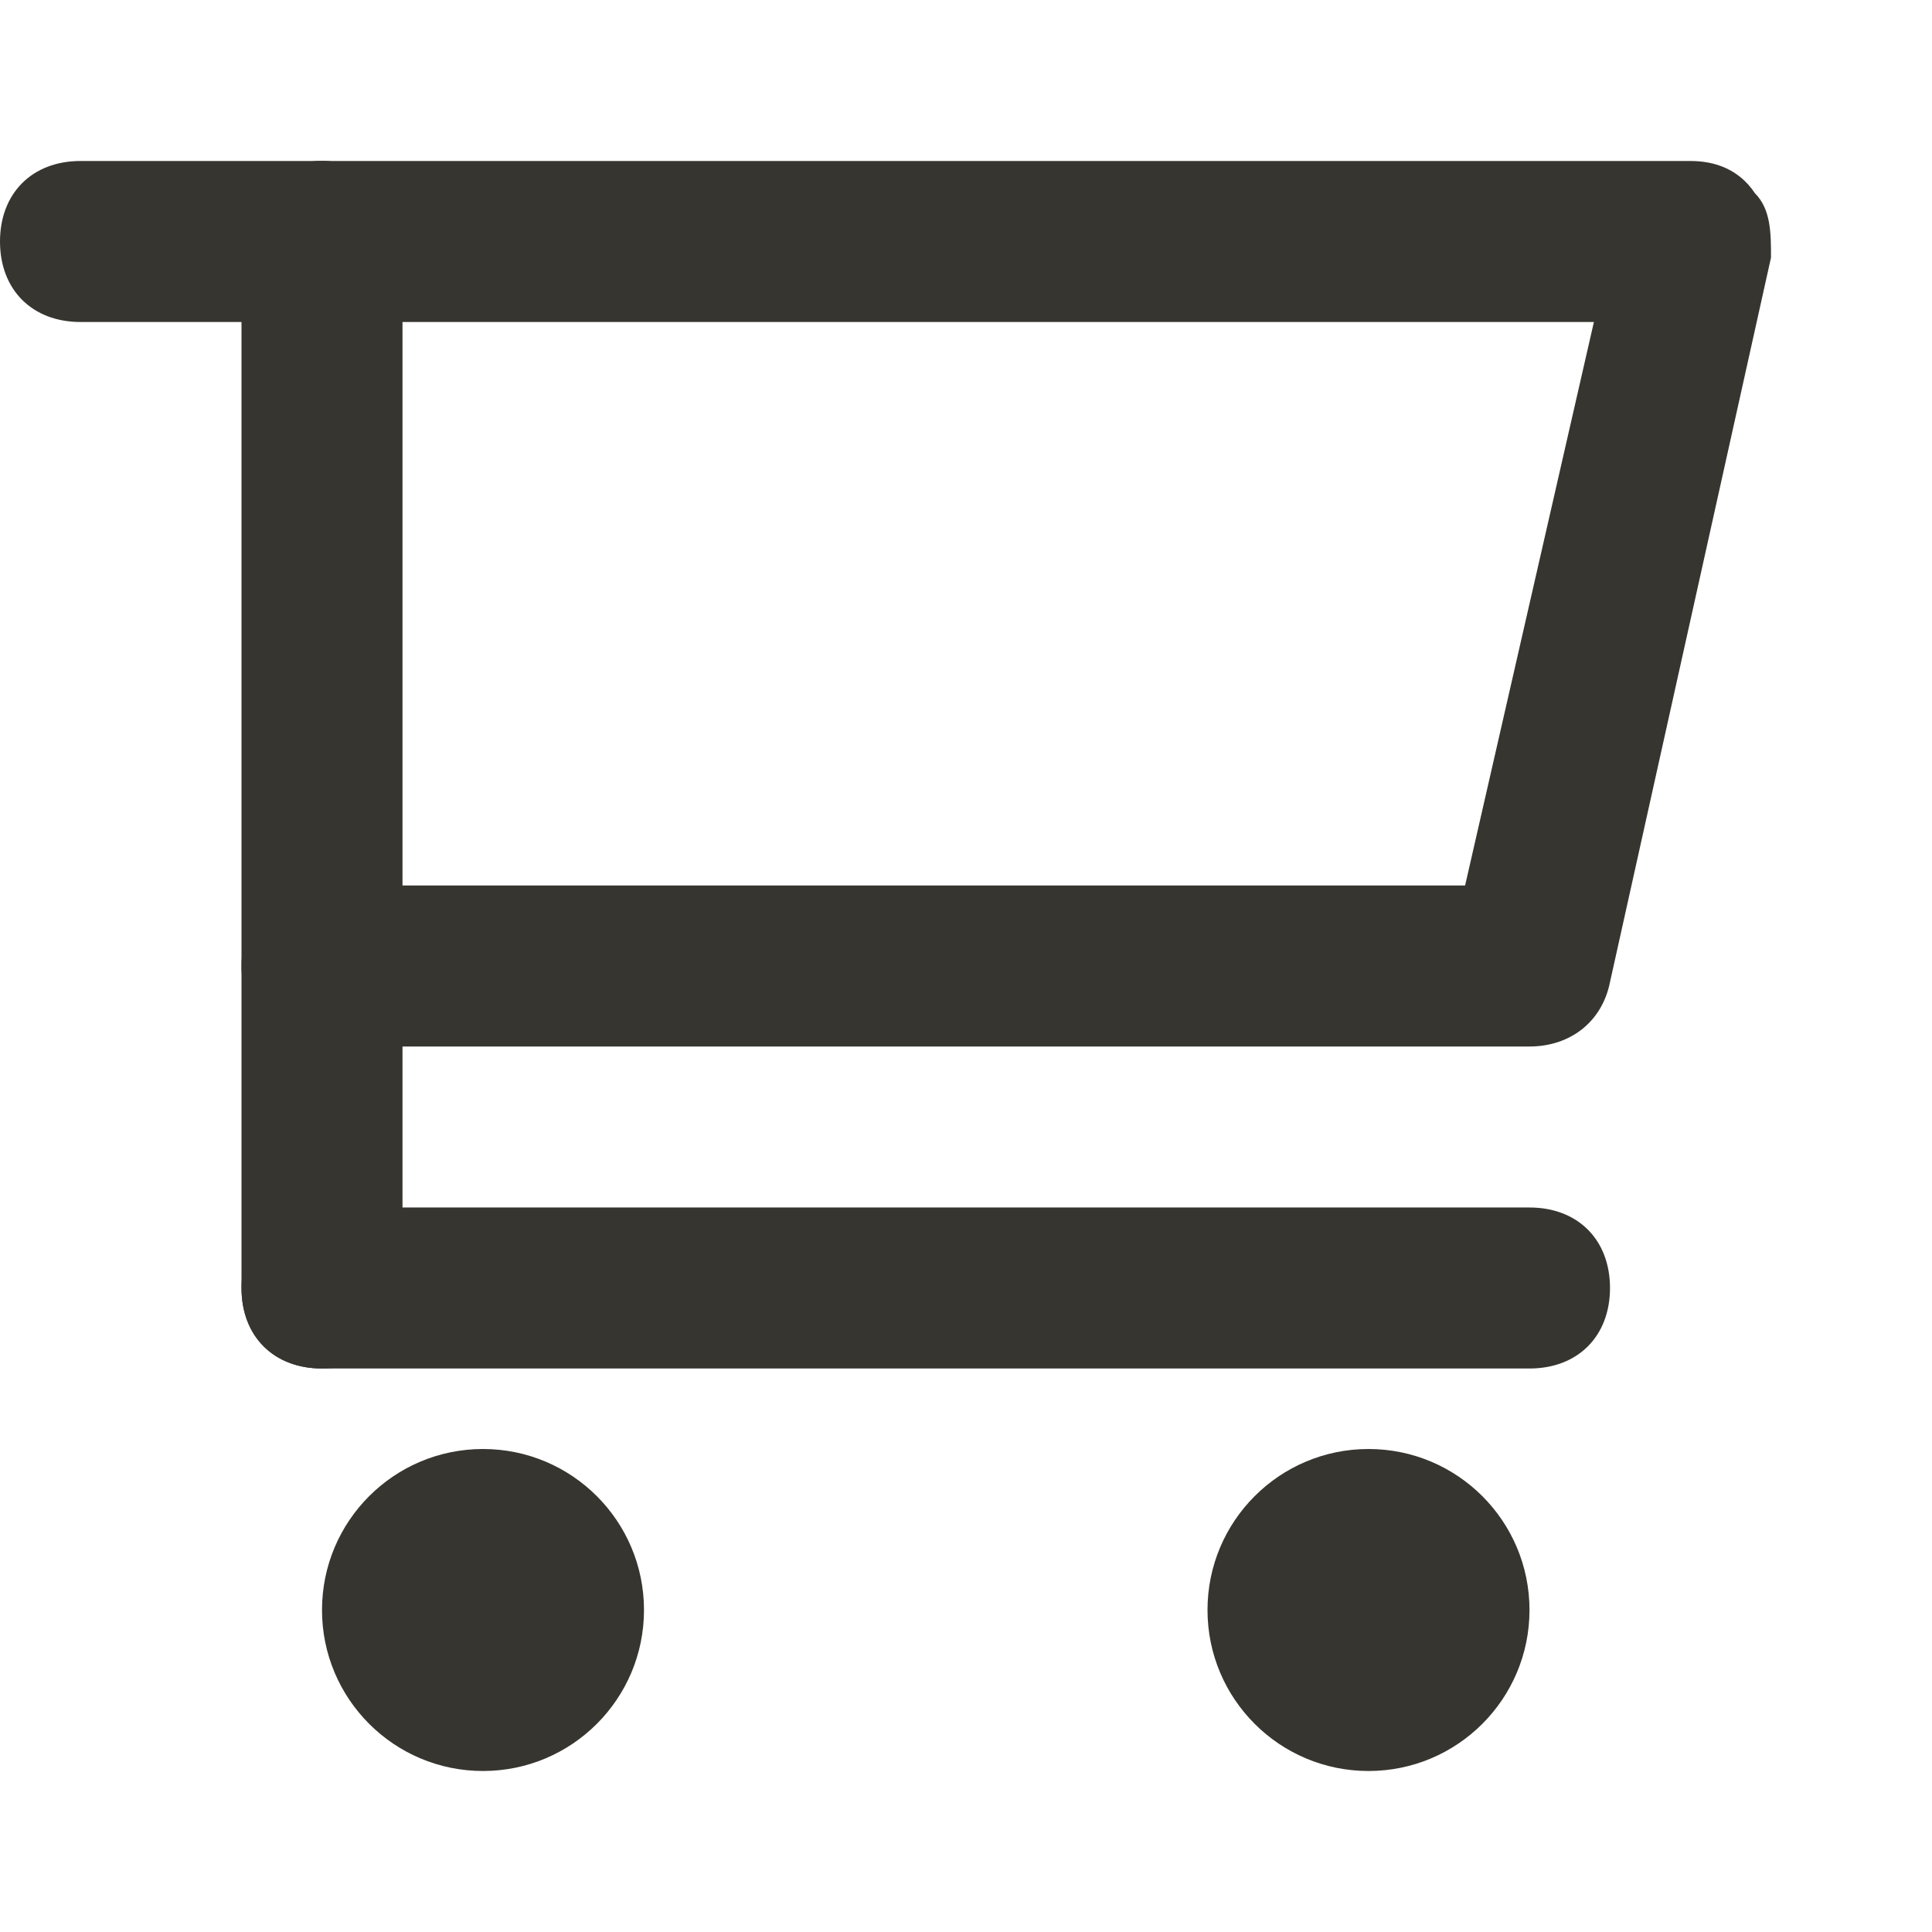 <!-- Generated by IcoMoon.io -->
<svg version="1.1" xmlns="http://www.w3.org/2000/svg" width="280" height="280" viewBox="0 0 280 280">
<title>mi-shopping-cart</title>
<path fill="#37352f" d="M221.667 151.667h-175c-7 0-11.667-4.667-11.667-11.667v-105c0-7 4.667-11.667 11.667-11.667h198.333c3.5 0 7 1.167 9.333 4.667 2.333 2.333 2.333 5.833 2.333 9.333l-23.333 105c-1.167 5.833-5.833 9.333-11.667 9.333zM58.333 128.333h154l18.667-81.667h-172.667v81.667z"></path>
<path fill="#37352f" d="M46.667 46.667h-35c-7 0-11.667-4.667-11.667-11.667s4.667-11.667 11.667-11.667h35c7 0 11.667 4.667 11.667 11.667s-4.667 11.667-11.667 11.667z"></path>
<path fill="#37352f" d="M46.667 46.667c-3.5 0-5.833-1.167-8.167-3.5s-3.5-4.667-3.5-8.167c0-3.5 1.167-5.833 3.5-8.167 4.667-4.667 11.667-4.667 16.333 0 2.333 2.333 3.5 4.667 3.5 8.167s-1.167 5.833-3.5 8.167c-2.333 2.333-4.667 3.5-8.167 3.5z"></path>
<path fill="#37352f" d="M93.333 233.333c0 12.887-10.447 23.333-23.333 23.333s-23.333-10.447-23.333-23.333c0-12.887 10.447-23.333 23.333-23.333s23.333 10.447 23.333 23.333z"></path>
<path fill="#37352f" d="M221.667 233.333c0 12.887-10.447 23.333-23.333 23.333s-23.333-10.447-23.333-23.333c0-12.887 10.447-23.333 23.333-23.333s23.333 10.447 23.333 23.333z"></path>
<path fill="#37352f" d="M46.667 198.333c-7 0-11.667-4.667-11.667-11.667v-46.667c0-7 4.667-11.667 11.667-11.667s11.667 4.667 11.667 11.667v46.667c0 7-4.667 11.667-11.667 11.667z"></path>
<path fill="#37352f" d="M221.667 198.333h-175c-7 0-11.667-4.667-11.667-11.667s4.667-11.667 11.667-11.667h175c7 0 11.667 4.667 11.667 11.667s-4.667 11.667-11.667 11.667z"></path>
</svg>
